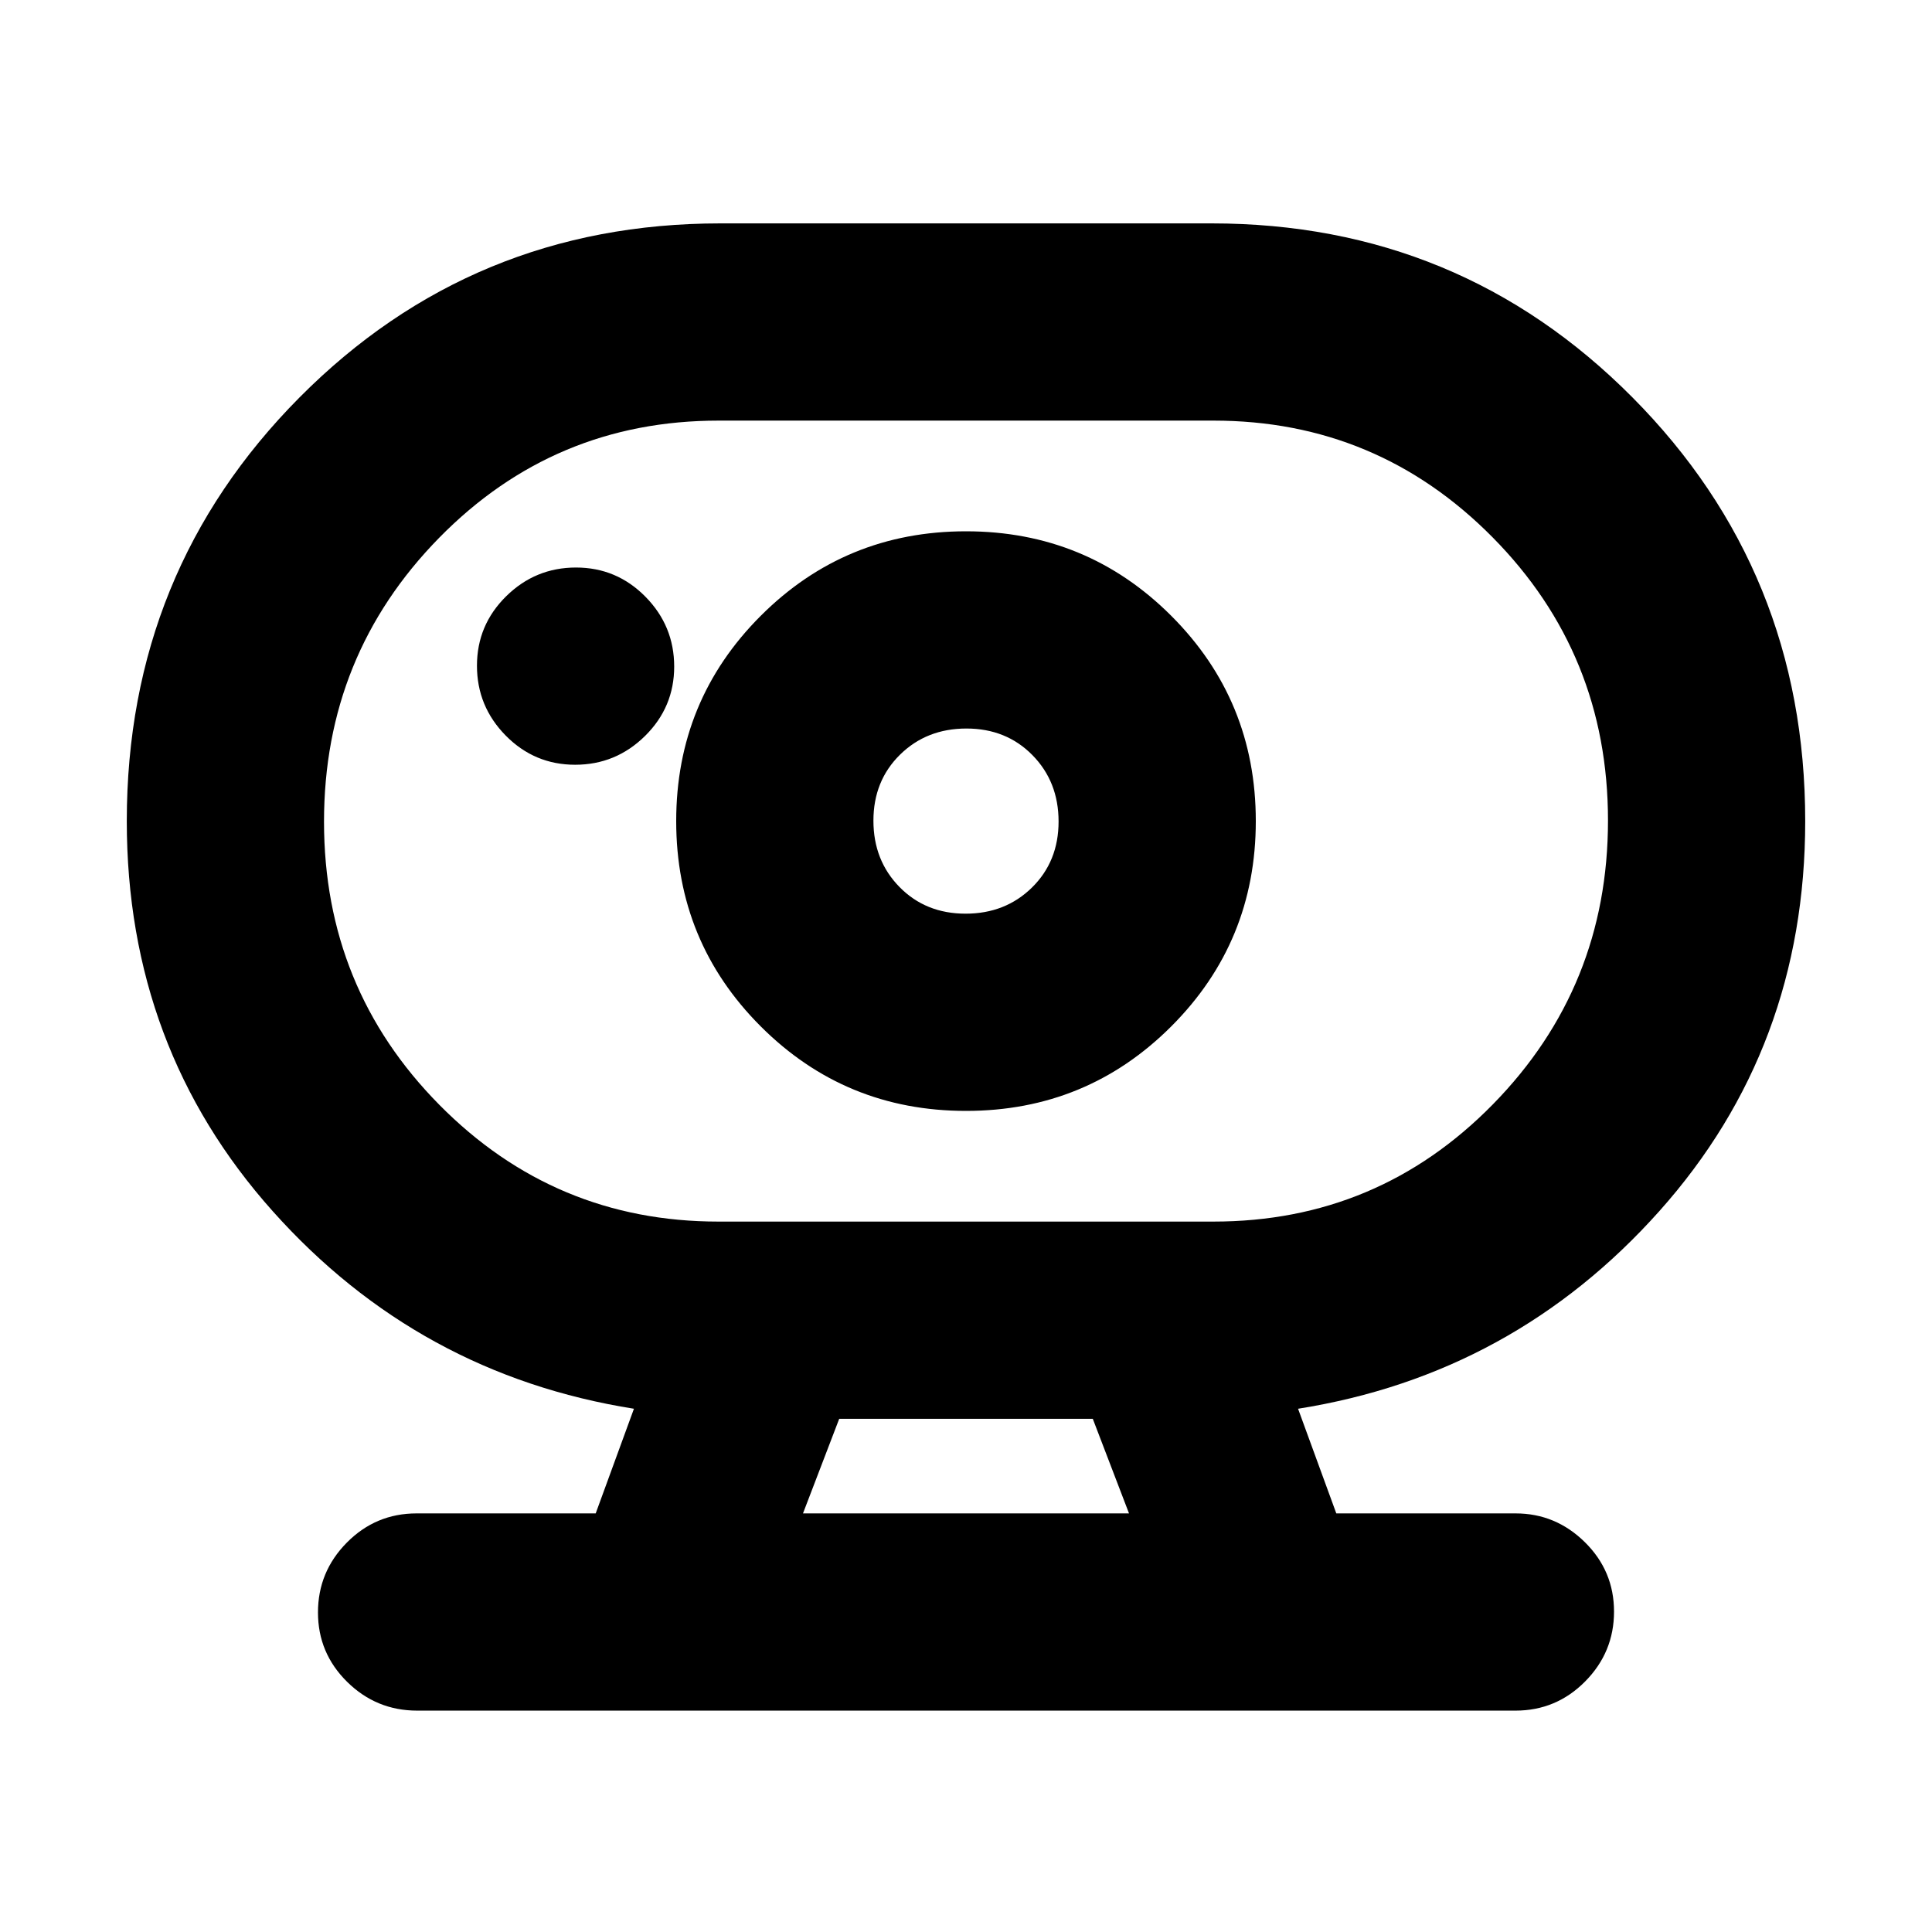 <svg xmlns="http://www.w3.org/2000/svg" height="20" viewBox="0 -960 960 960" width="20"><path d="M399-208h162l-18-47H417l-18 47Zm-42-145h245.944q81.736 0 138.896-58.293 57.16-58.294 57.16-141Q799-635 741.67-693T603-751H357.056q-81.736 0-138.896 58.293-57.16 58.294-57.16 141Q161-469 218.33-411T357-353Zm122.788-153Q460-506 447-519.212q-13-13.213-13-33Q434-572 447.212-585q13.213-13 33-13Q500-598 513-584.788q13 13.213 13 33Q526-532 512.788-519q-13.213 13-33 13Zm-193.999-74Q306-580 320.5-594.289q14.5-14.29 14.5-34.5Q335-649 320.711-663.5q-14.29-14.5-34.5-14.5Q266-678 251.5-663.711q-14.5 14.29-14.5 34.5Q237-609 251.289-594.5q14.29 14.5 34.5 14.5Zm-78.497 470Q187-110 172.5-124.289q-14.5-14.29-14.5-34.5Q158-179 172.35-193.5T207-208h89l19-52q-107-17-179.5-98.181Q63-439.363 63-552q0-124.104 85.866-210.552T358-849h244q123.268 0 209.134 86.448Q897-676.104 897-552q0 112.637-72.5 193.819Q752-277 645-260l19 52h89.085Q773-208 787.5-193.711q14.5 14.29 14.5 34.5Q802-139 787.656-124.5 773.311-110 753.019-110H207.292ZM480-408q60 0 102-42t42-102q0-60-42-102t-102-42q-60 0-102 42t-42 102q0 60 42 102t102 42Zm0-144Zm-81 344h162-162Z"/></svg>